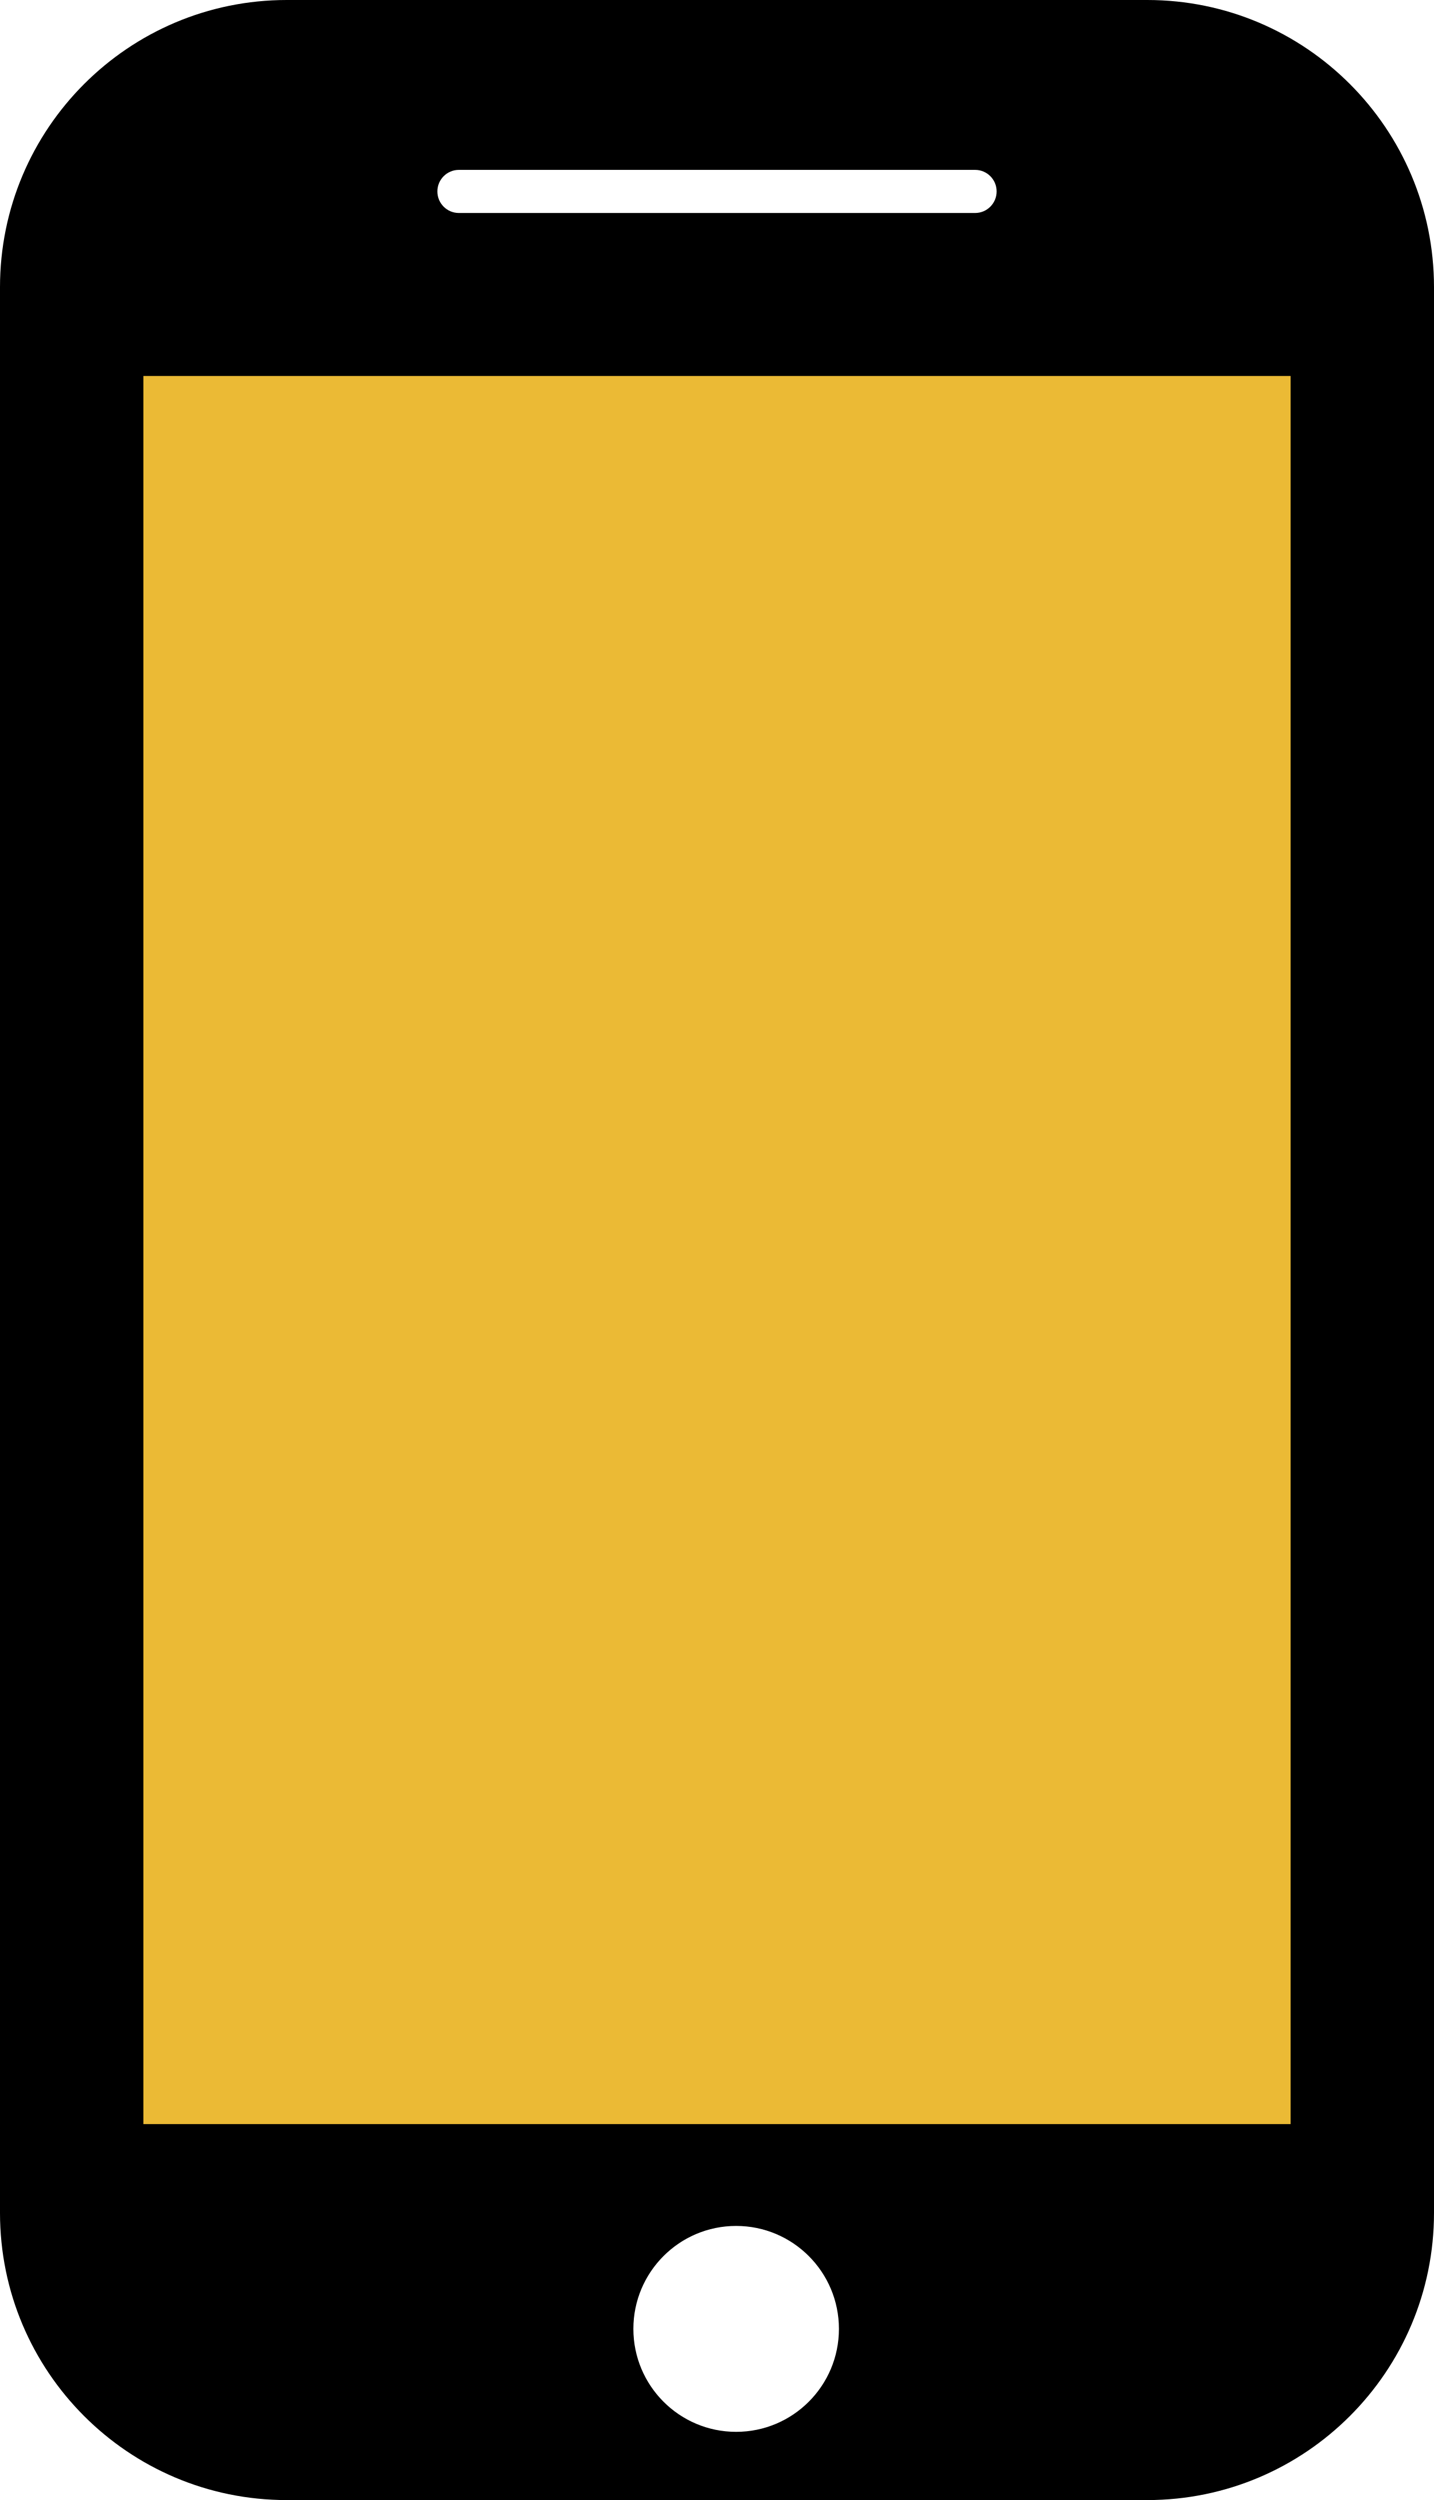 <svg width="35" height="61" viewBox="0 0 35 61" xmlns="http://www.w3.org/2000/svg" xmlns:sketch="http://www.bohemiancoding.com/sketch/ns"><title>Rectangle 2 + Shape</title><desc>Created with Sketch.</desc><g sketch:type="MSLayerGroup" fill="none"><path fill="#EBBA35" sketch:type="MSShapeGroup" d="M3 8h29v45h-29z"/><path d="M28 0h-21c-3.865 0-7 3.138-7 7.008v46.984c0 3.87 3.135 7.008 7 7.008h21c3.865 0 7-3.138 7-7.008v-46.984c0-3.87-3.135-7.008-7-7.008zm-16.8 4.145h12.6c.29 0 .525.235.525.526 0 .29-.235.526-.525.526h-12.6c-.29 0-.525-.235-.525-.526 0-.29.235-.526.525-.526zm6.767 55.19c-1.385 0-2.508-1.125-2.508-2.512s1.123-2.512 2.508-2.512 2.509 1.125 2.509 2.512-1.123 2.512-2.509 2.512zm13.533-7.509h-28v-42.652h28v42.652z" fill="#000" sketch:type="MSShapeGroup"/></g></svg>